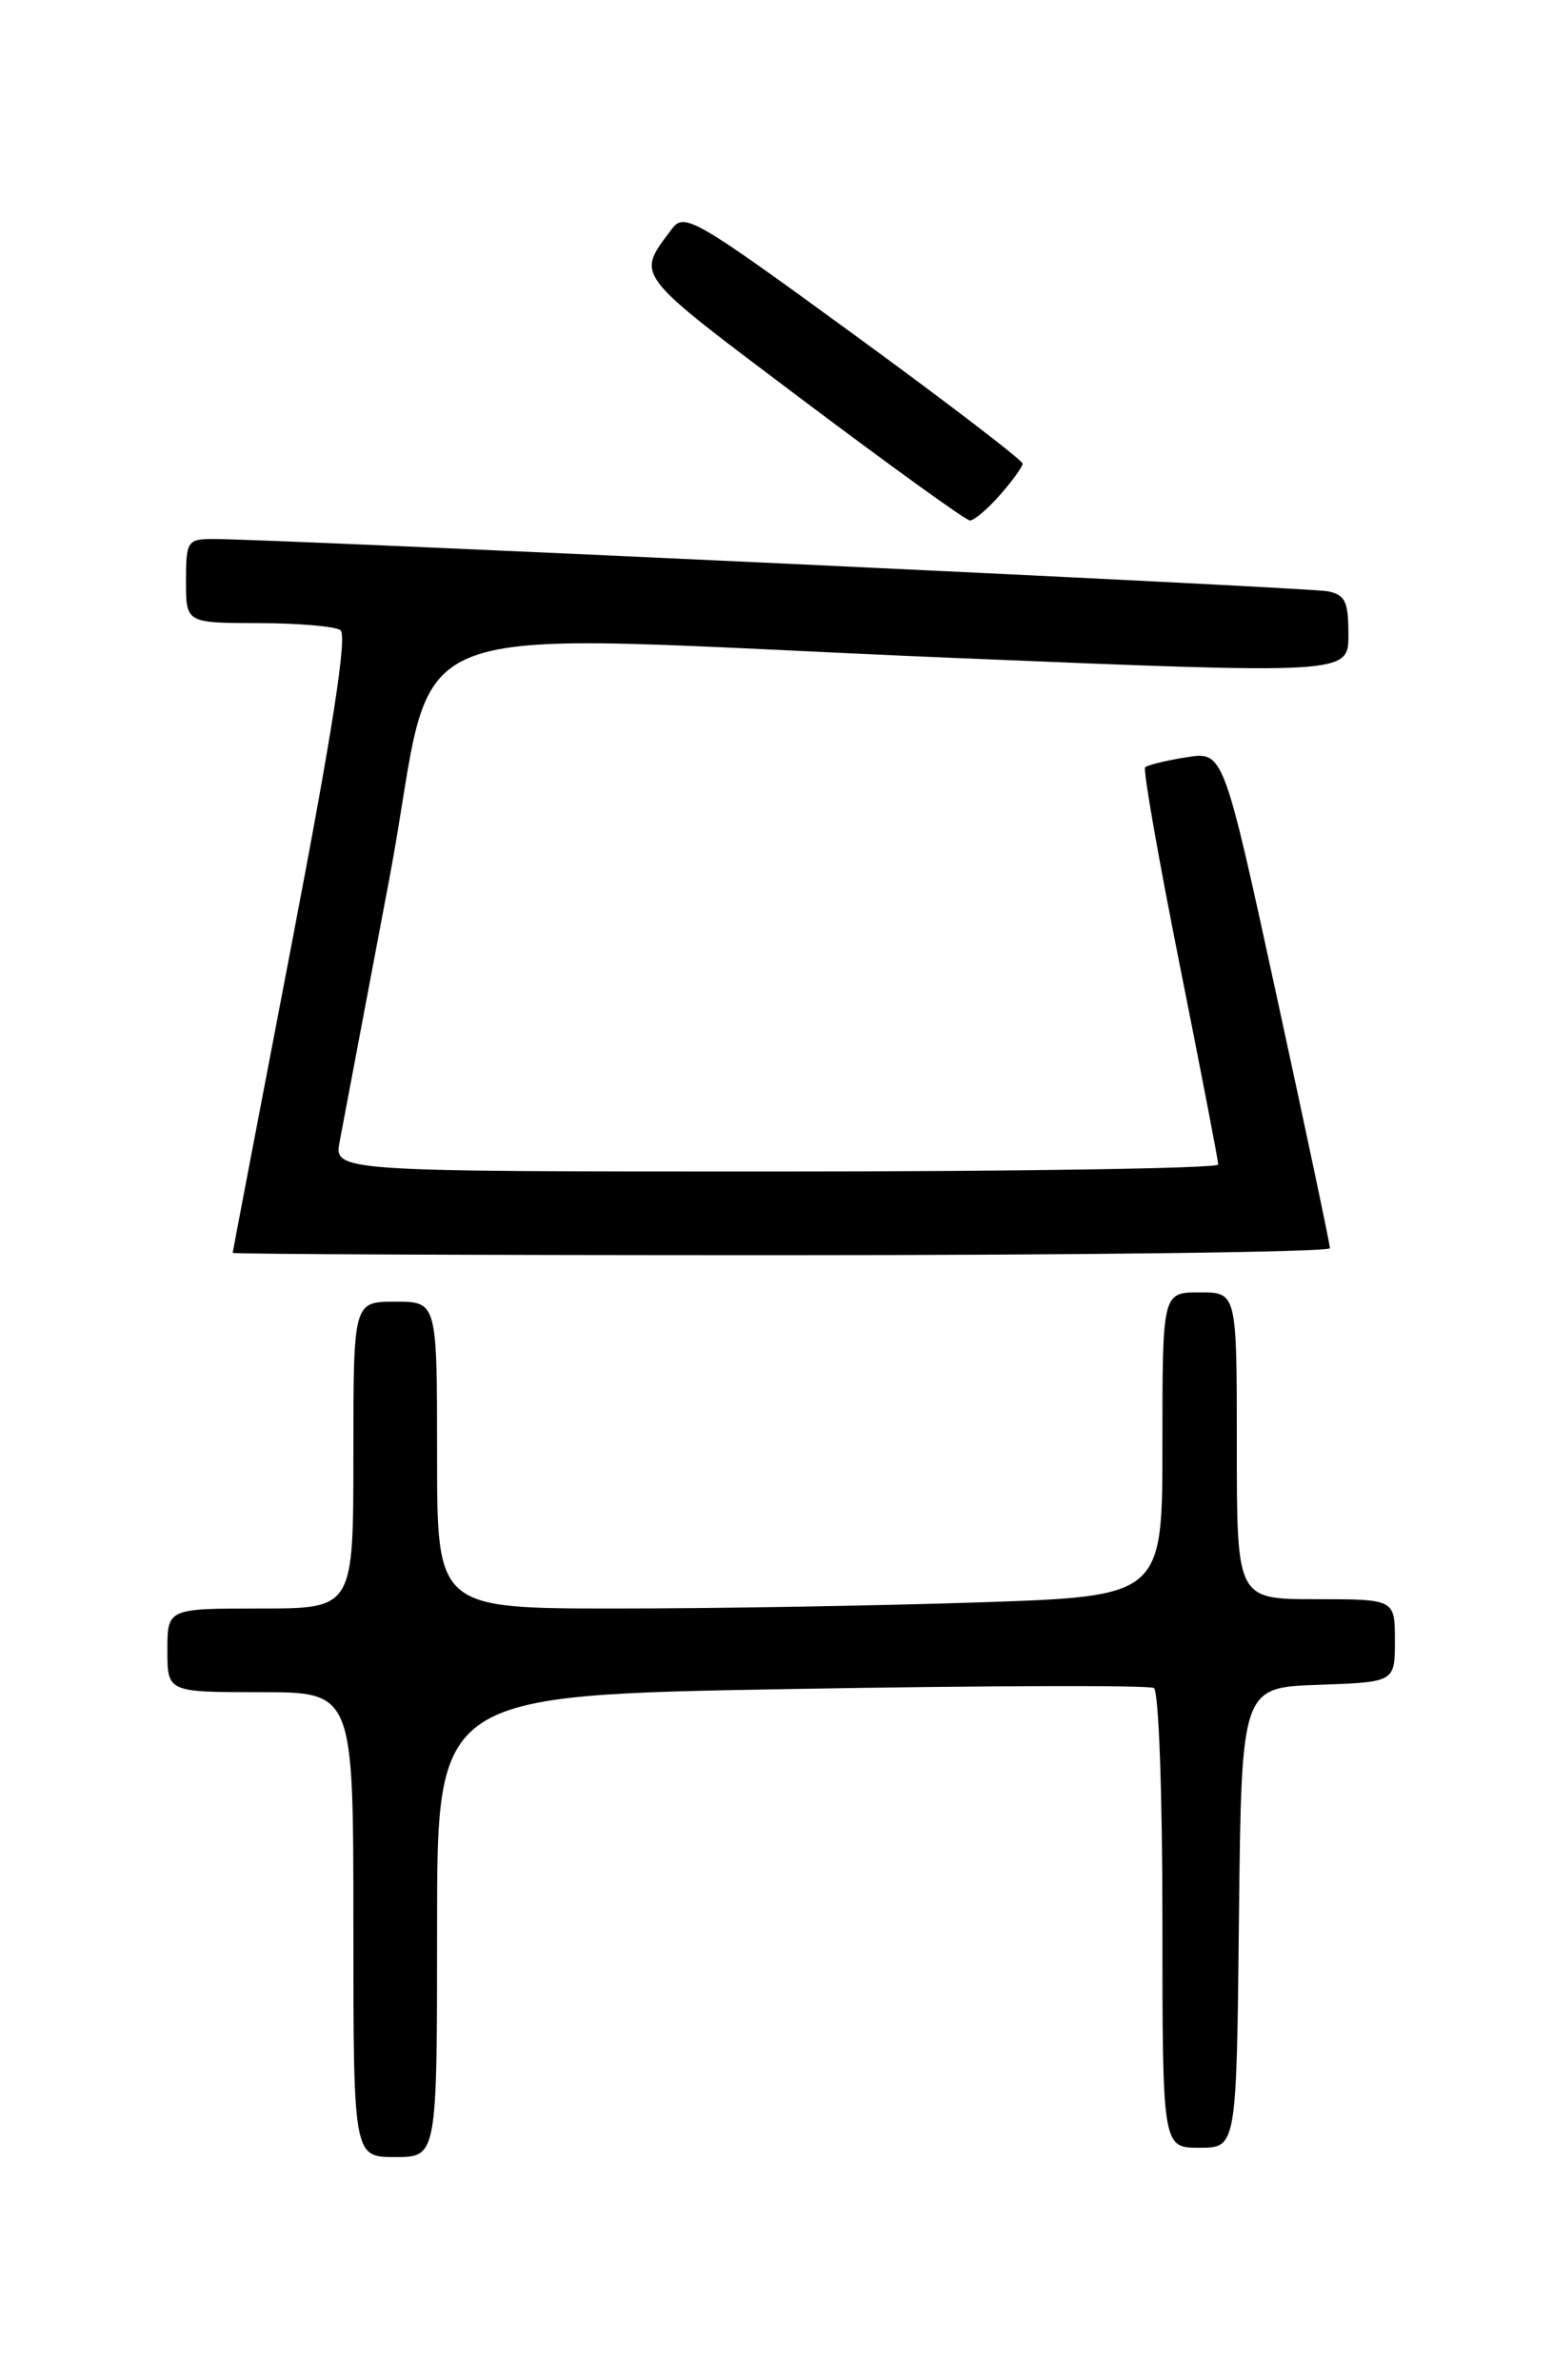 <?xml version="1.0" encoding="UTF-8" standalone="no"?>
<!DOCTYPE svg PUBLIC "-//W3C//DTD SVG 1.1//EN" "http://www.w3.org/Graphics/SVG/1.1/DTD/svg11.dtd" >
<svg xmlns="http://www.w3.org/2000/svg" xmlns:xlink="http://www.w3.org/1999/xlink" version="1.1" viewBox="0 0 167 256">
 <g >
 <path fill="currentColor"
d=" M 47.00 207.16 C 47.00 182.32 47.00 182.32 85.08 181.66 C 106.03 181.29 123.58 181.24 124.08 181.55 C 124.60 181.87 125.00 192.84 125.00 206.56 C 125.00 231.00 125.00 231.00 128.98 231.00 C 132.97 231.00 132.97 231.00 133.23 206.25 C 133.50 181.50 133.50 181.50 141.75 181.21 C 150.00 180.92 150.00 180.92 150.00 176.46 C 150.00 172.00 150.00 172.00 141.50 172.00 C 133.00 172.00 133.00 172.00 133.00 155.50 C 133.00 139.00 133.00 139.00 129.00 139.00 C 125.00 139.00 125.00 139.00 125.00 155.34 C 125.00 171.68 125.00 171.68 105.34 172.34 C 94.53 172.70 76.98 173.00 66.34 173.00 C 47.00 173.00 47.00 173.00 47.00 156.50 C 47.00 140.00 47.00 140.00 42.50 140.00 C 38.00 140.00 38.00 140.00 38.00 156.50 C 38.00 173.00 38.00 173.00 28.00 173.00 C 18.00 173.00 18.00 173.00 18.00 177.50 C 18.00 182.00 18.00 182.00 28.00 182.00 C 38.00 182.00 38.00 182.00 38.00 207.00 C 38.00 232.00 38.00 232.00 42.50 232.00 C 47.00 232.00 47.00 232.00 47.00 207.16 Z  M 143.01 134.25 C 143.02 133.84 140.44 121.65 137.29 107.16 C 131.56 80.81 131.56 80.81 127.57 81.45 C 125.37 81.80 123.38 82.29 123.14 82.53 C 122.90 82.77 124.57 92.31 126.85 103.73 C 129.13 115.15 131.00 124.84 131.00 125.25 C 131.00 125.66 109.60 126.00 83.45 126.00 C 35.91 126.00 35.91 126.00 36.53 122.75 C 36.87 120.96 39.27 108.25 41.87 94.50 C 47.41 65.12 39.63 68.15 102.75 70.77 C 145.00 72.52 145.00 72.52 145.00 68.28 C 145.00 64.68 144.66 63.97 142.75 63.59 C 140.61 63.17 28.52 57.92 22.75 57.97 C 20.16 58.00 20.00 58.26 20.00 62.50 C 20.00 67.00 20.00 67.00 27.75 67.02 C 32.01 67.02 36.00 67.36 36.60 67.77 C 37.37 68.28 35.80 78.40 31.37 101.50 C 27.89 119.65 25.03 134.61 25.02 134.75 C 25.01 134.89 51.55 135.00 84.00 135.00 C 116.45 135.00 143.00 134.66 143.01 134.25 Z  M 107.52 53.25 C 108.85 51.74 109.95 50.22 109.97 49.87 C 109.99 49.53 101.83 43.28 91.84 35.99 C 74.70 23.48 73.59 22.84 72.26 24.61 C 68.39 29.79 67.90 29.14 86.23 42.95 C 95.73 50.10 103.86 55.97 104.30 55.98 C 104.74 55.99 106.19 54.76 107.52 53.25 Z "/>
</g>
</svg>